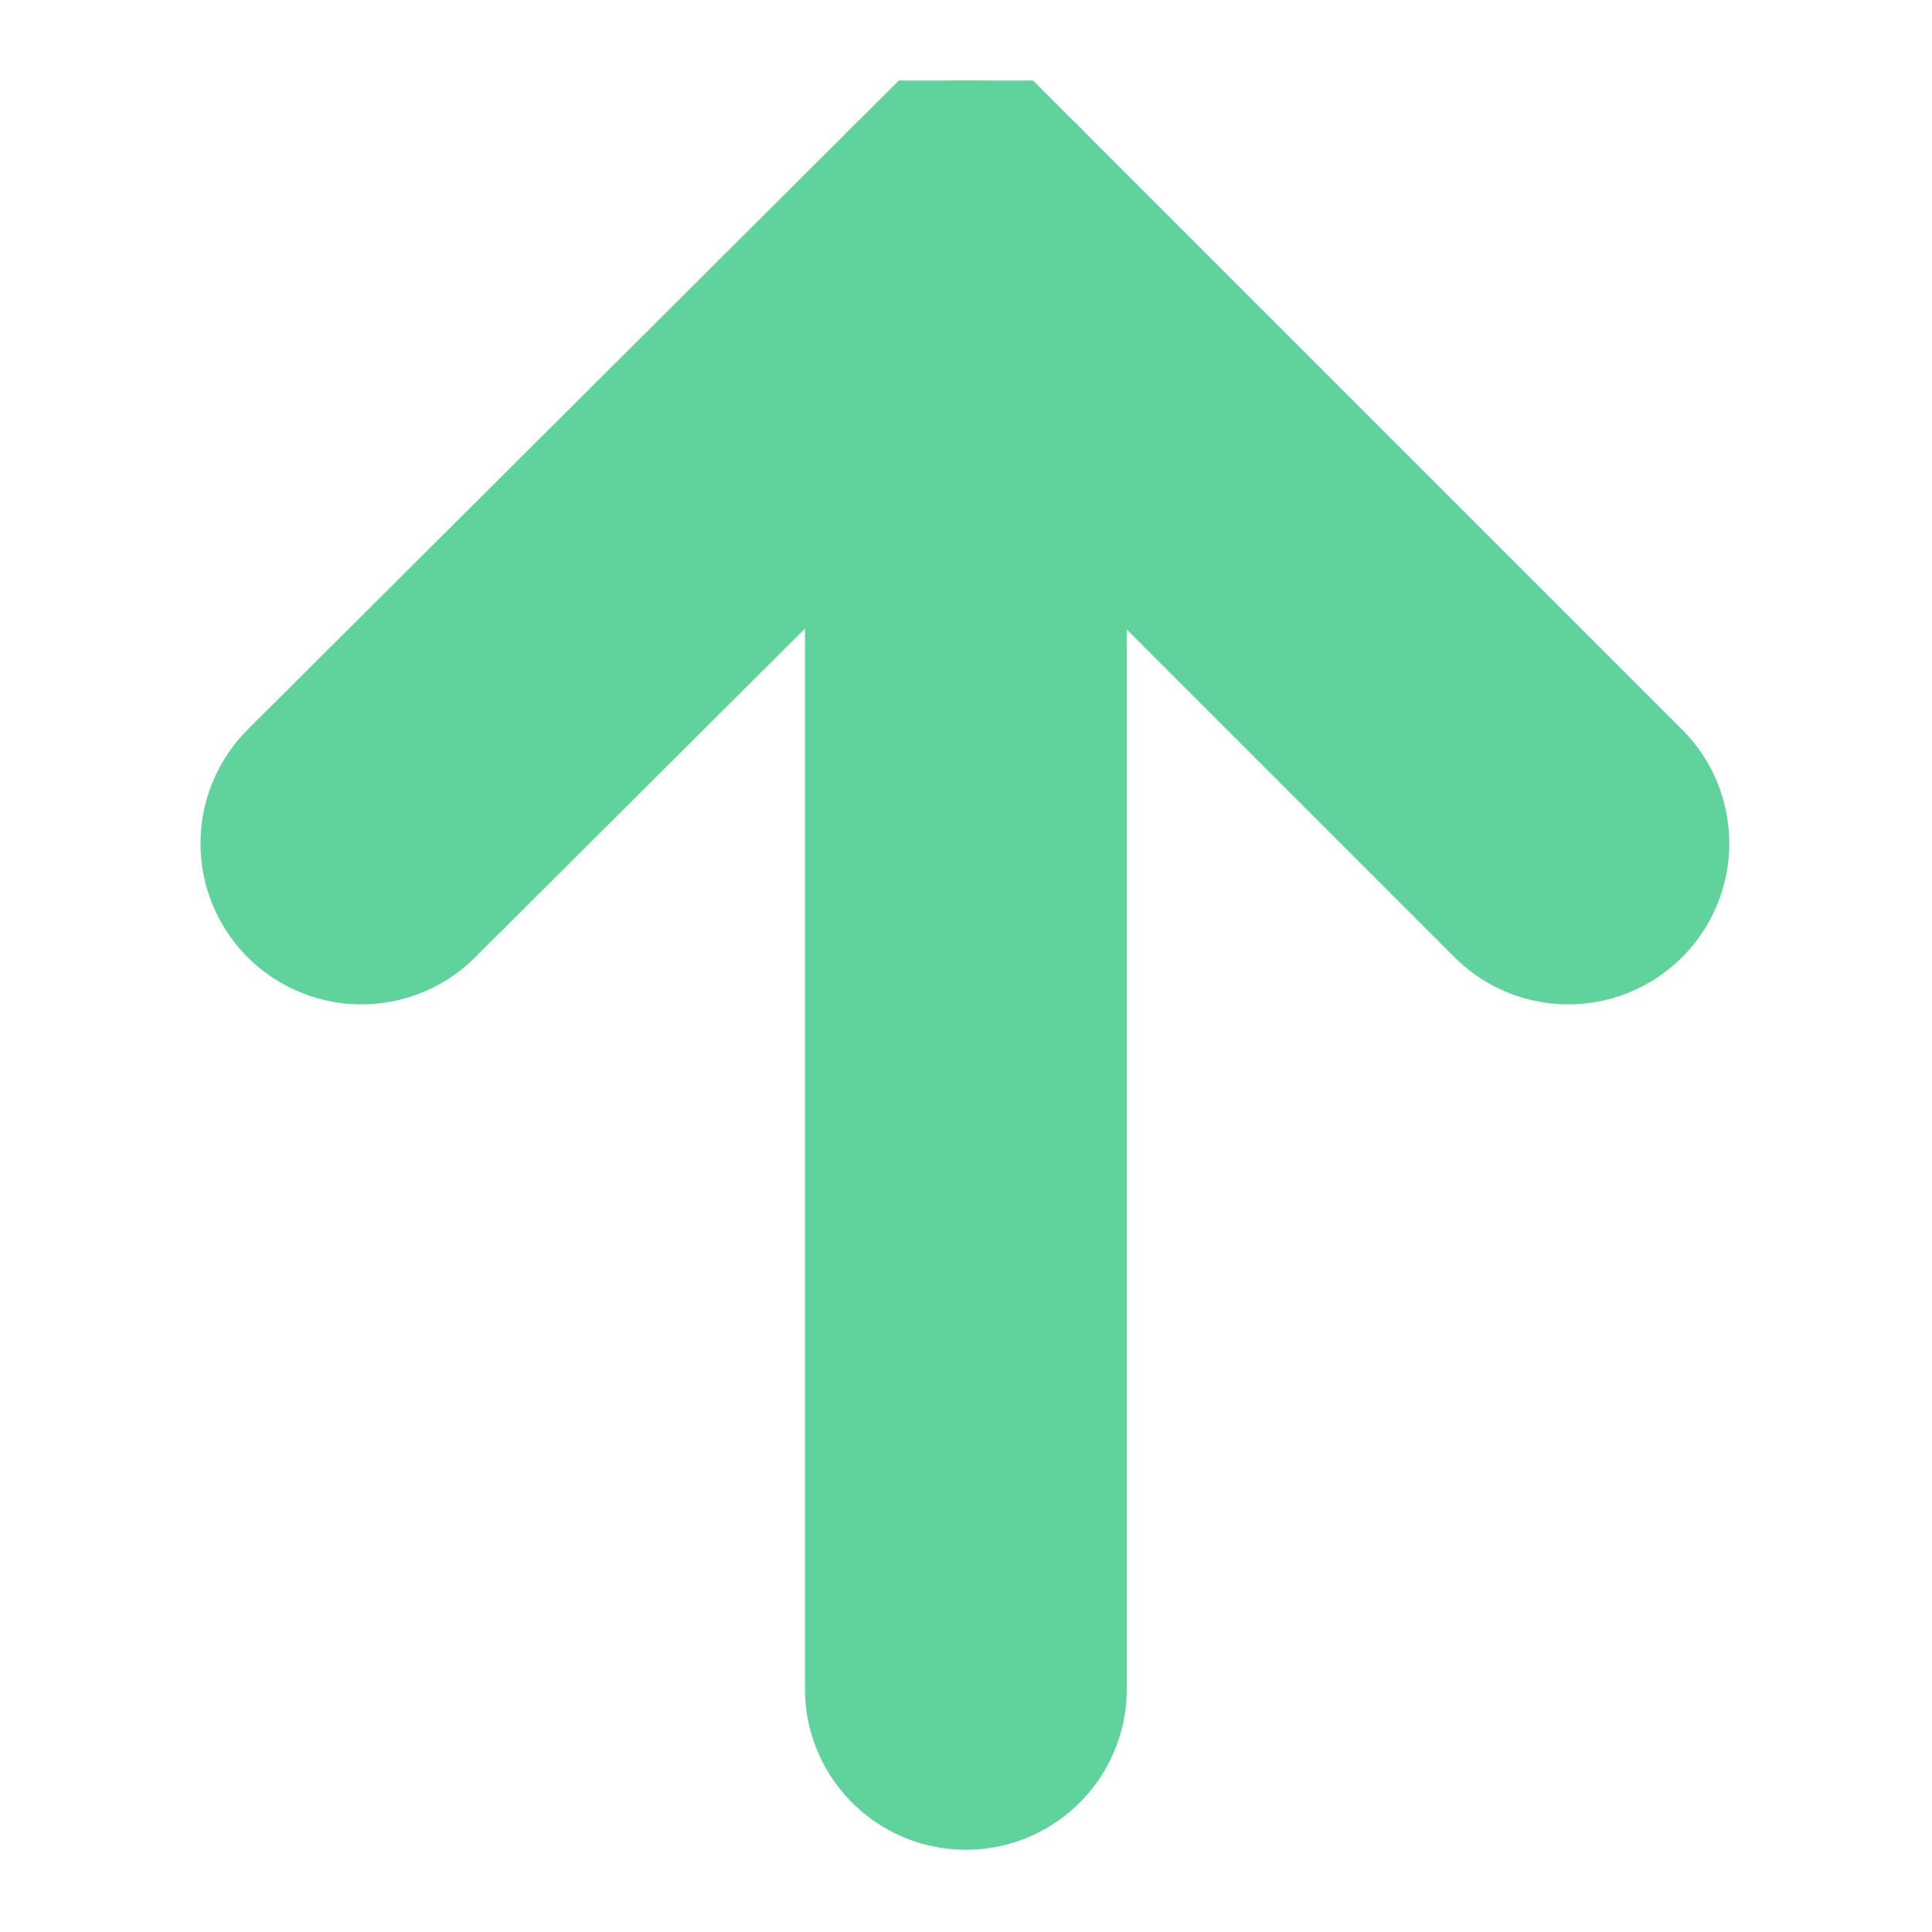 <svg width="9.621" height="9.621" viewBox="0 0 9.621 9.621" fill="none" xmlns="http://www.w3.org/2000/svg" xmlns:xlink="http://www.w3.org/1999/xlink">
	<desc>
			Created with Pixso.
	</desc>
	<defs>
		<clipPath id="clip266_7822">
			<rect id="up arrow" rx="0" width="8.819" height="8.819" transform="translate(0.401 0.401)" fill="white" fill-opacity="0"/>
		</clipPath>
	</defs>
	<rect id="up arrow" rx="0" width="8.819" height="8.819" transform="translate(0.401 0.401)" fill="#FFFFFF" fill-opacity="0"/>
	<g clip-path="url(#clip266_7822)">
		<rect id="Frame 87" rx="0" width="5.211" height="6.414" transform="translate(2.205 1.604)" fill="#FFFFFF" fill-opacity="0"/>
		<path id="Vector 618" d="M1.8 4.2L4.81 1.2L7.81 4.2" stroke="#60D39C" stroke-opacity="1" stroke-width="1.603" stroke-linecap="round"/>
		<path id="Vector 619" d="M4.81 8.41L4.81 1.2" stroke="#60D39C" stroke-opacity="1" stroke-width="1.603" stroke-linecap="round"/>
	</g>
</svg>

